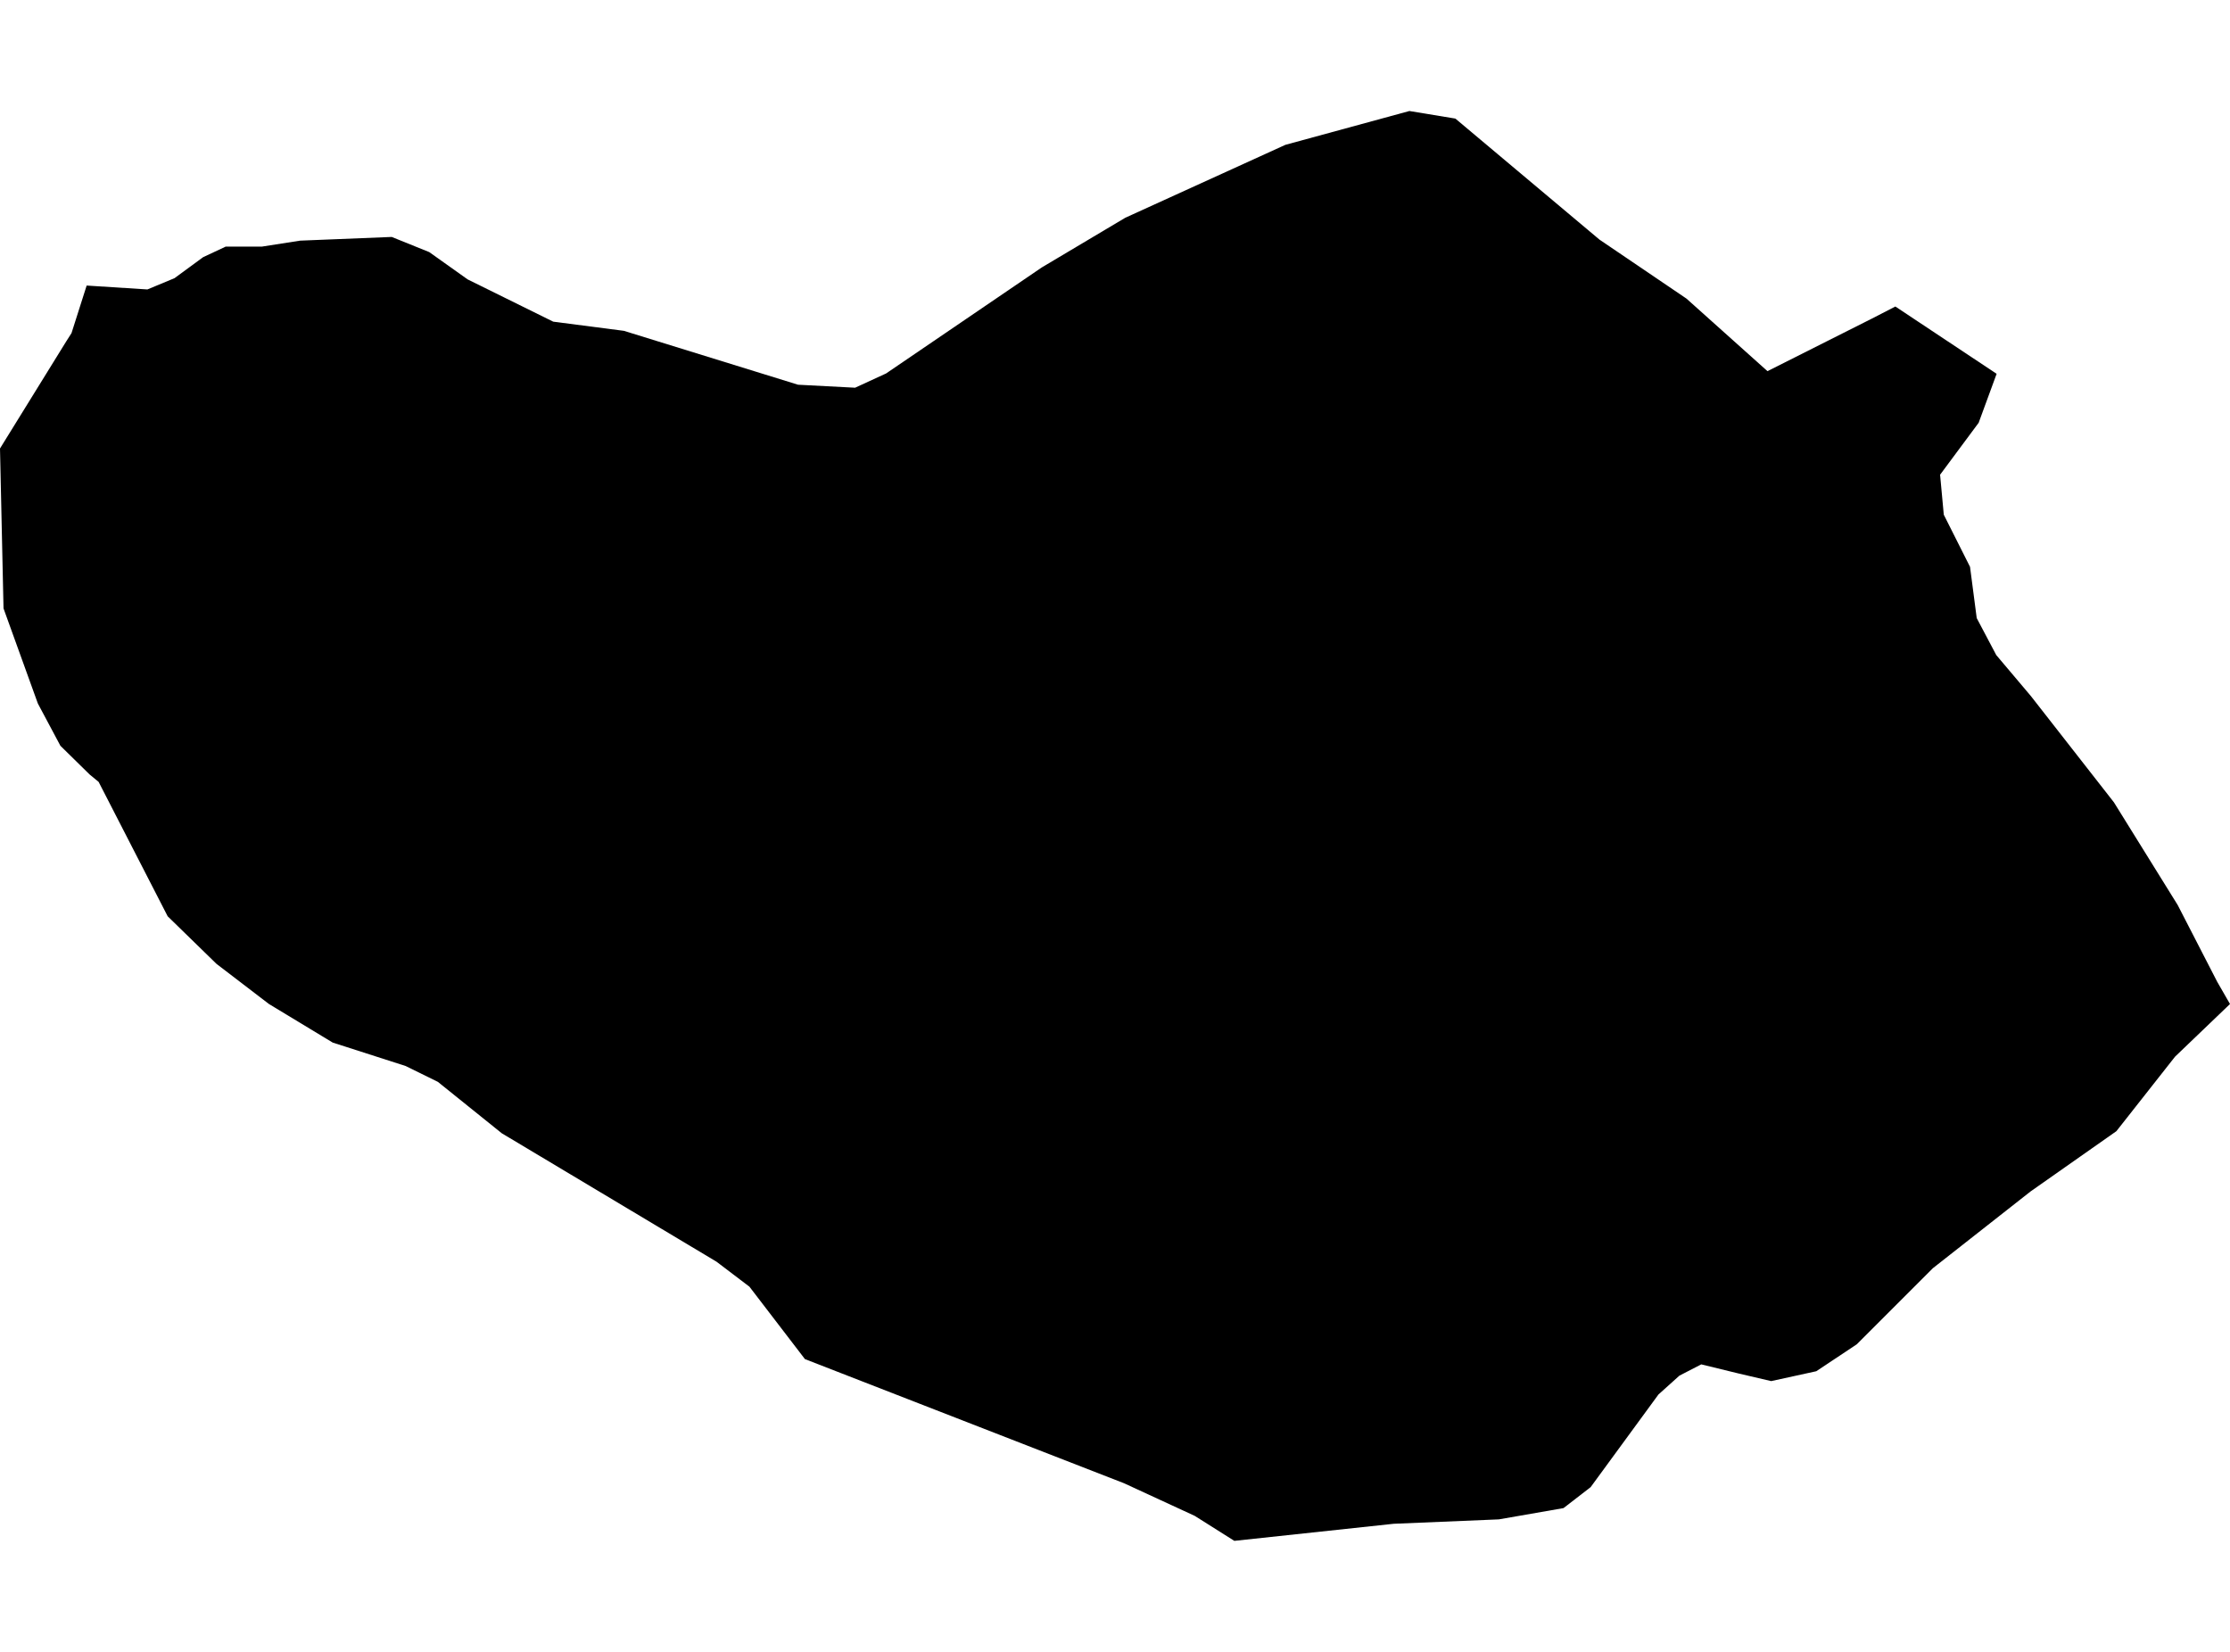 <?xml version='1.0'?>
<svg  baseProfile = 'tiny' width = '540' height = '400' stroke-linecap = 'round' stroke-linejoin = 'round' version='1.1' xmlns='http://www.w3.org/2000/svg'>
<path id='4212401001' title='4212401001'  d='M 298.896 373.119 289.299 367.063 272.197 359.172 194.914 329.104 181.479 311.574 173.503 305.518 121.512 274.425 106.03 261.971 98.224 258.133 80.567 252.46 65.128 243.12 52.418 233.395 40.603 221.88 23.884 189.337 21.709 187.546 14.629 180.594 9.17 170.358 0.853 147.326 0 108.6 16.037 82.668 17.316 80.663 20.046 72.091 20.984 69.148 35.699 70.086 42.267 67.356 49.176 62.281 54.635 59.722 63.379 59.722 72.677 58.272 94.855 57.376 103.94 61.044 113.238 67.655 133.966 77.891 151.069 80.109 193.25 93.16 207.069 93.885 214.575 90.43 252.279 64.755 272.495 52.727 311.265 35.07 341.291 26.881 352.422 28.715 387.311 58.016 408.38 72.304 427.999 89.876 453.334 77.123 458.964 74.223 483.488 90.516 479.138 102.373 469.797 114.955 470.693 124.636 477.048 137.261 478.668 149.672 483.403 158.629 491.762 168.524 511.893 194.285 527.333 219.15 536.929 237.788 540 243.12 526.693 255.872 512.49 273.914 491.719 288.5 468.048 307.096 449.623 325.521 439.814 332.046 428.895 334.435 420.877 332.558 411.963 330.383 406.674 333.113 401.599 337.676 385.178 360.111 378.61 365.186 362.957 367.916 337.495 368.982 298.896 373.119 Z' />
</svg>